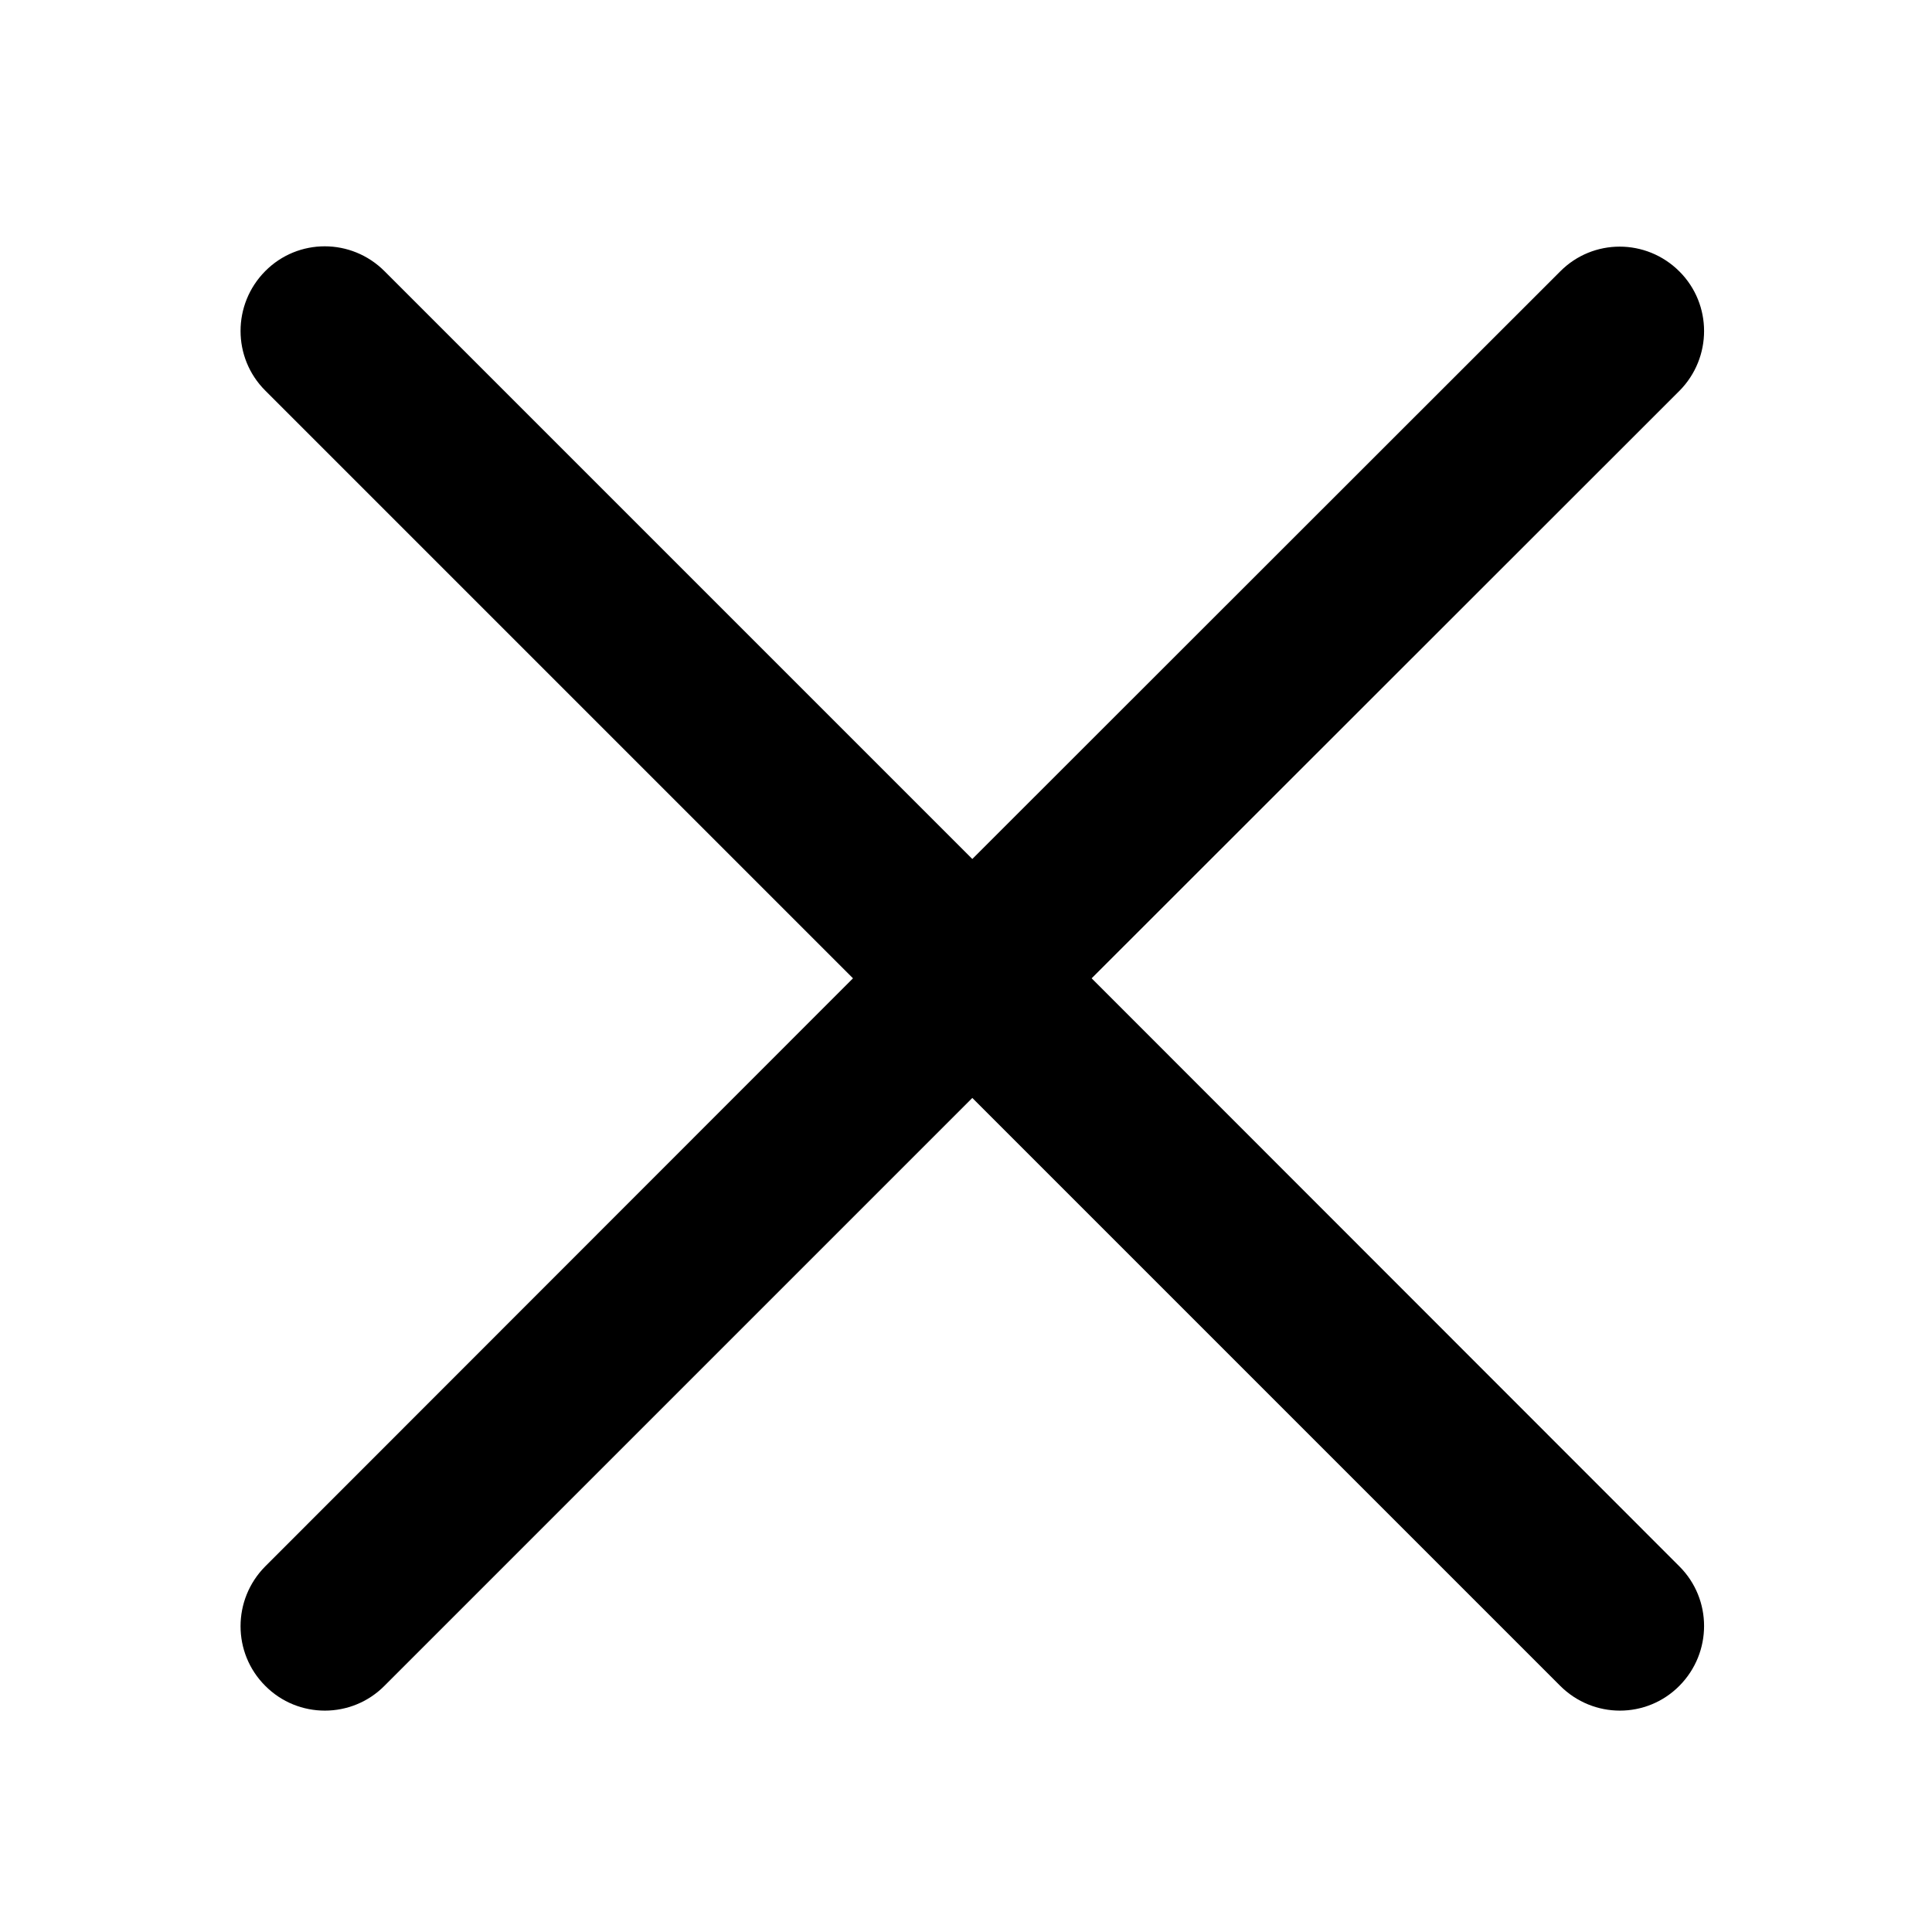 <?xml version="1.0" encoding="utf-8"?>
<!-- Generator: Adobe Illustrator 21.0.0, SVG Export Plug-In . SVG Version: 6.00 Build 0)  -->
<svg version="1.1" id="图层_1" xmlns="http://www.w3.org/2000/svg" xmlns:xlink="http://www.w3.org/1999/xlink" x="0px" y="0px"
	 viewBox="0 0 612 612" enable-background="new 0 0 612 612" xml:space="preserve">
<path d="M345.8,309.9L532,123.8c10.4-10.5,10.4-27.4,0-37.8c-10.5-10.5-27.4-10.5-37.8,0L308,272.1L121.8,85.9
	c-10.5-10.5-27.4-10.5-37.8,0s-10.4,27.4,0,37.8l186.2,186.2L84,496.2c-10.4,10.5-10.4,27.4,0,37.8c10.4,10.5,27.4,10.5,37.8,0
	L308,347.8L494.2,534c10.5,10.5,27.4,10.5,37.8,0c10.4-10.5,10.4-27.4,0-37.8L345.8,309.9z"/>
</svg>
